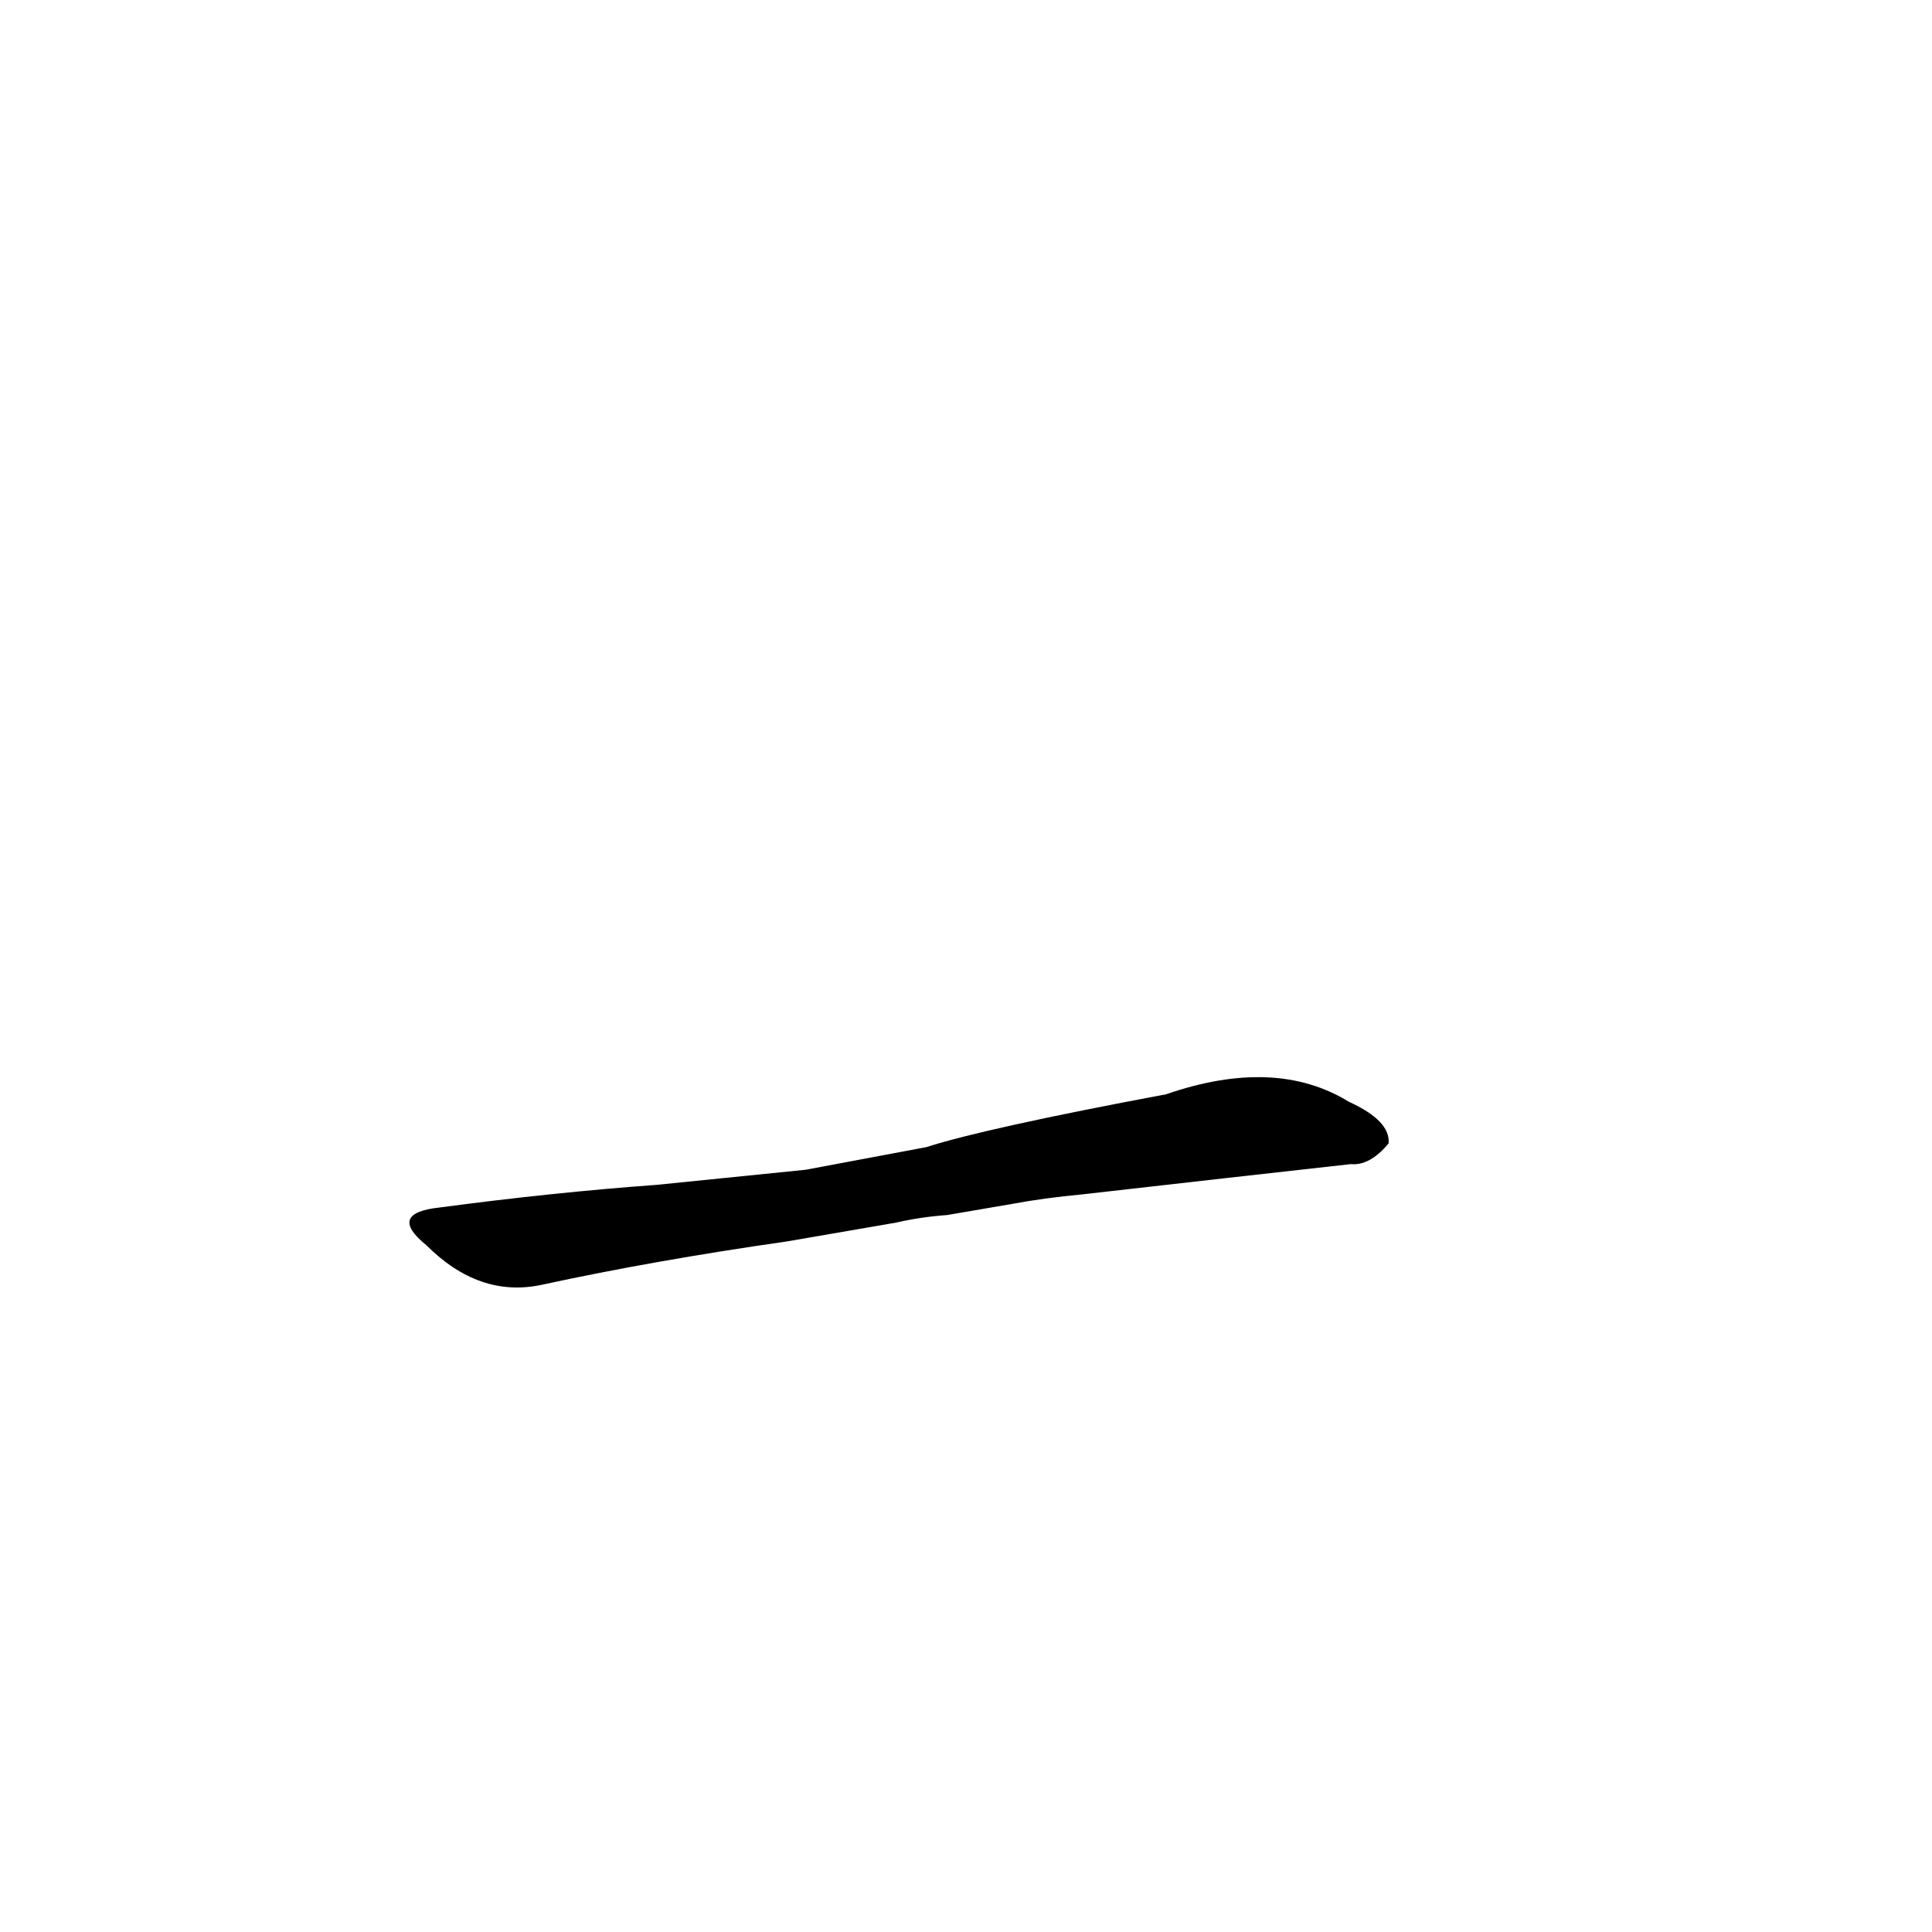 <?xml version='1.0' encoding='utf-8'?>
<svg xmlns="http://www.w3.org/2000/svg" version="1.1" viewBox="0 0 1024 1024"><g transform="scale(1, -1) translate(0, -900)"><path d="M 537 262 Q 553 265 574 267 Q 653 276 716 283 Q 726 282 736 294 Q 737 306 715 316 Q 676 340 618 320 Q 522 302 491 292 L 427 280 Q 387 276 348 272 Q 293 268 233 260 Q 205 257 226 240 Q 254 212 287 219 Q 347 232 417 242 L 475 252 Q 488 255 502 256 L 537 262 Z" fill="black" /></g></svg>